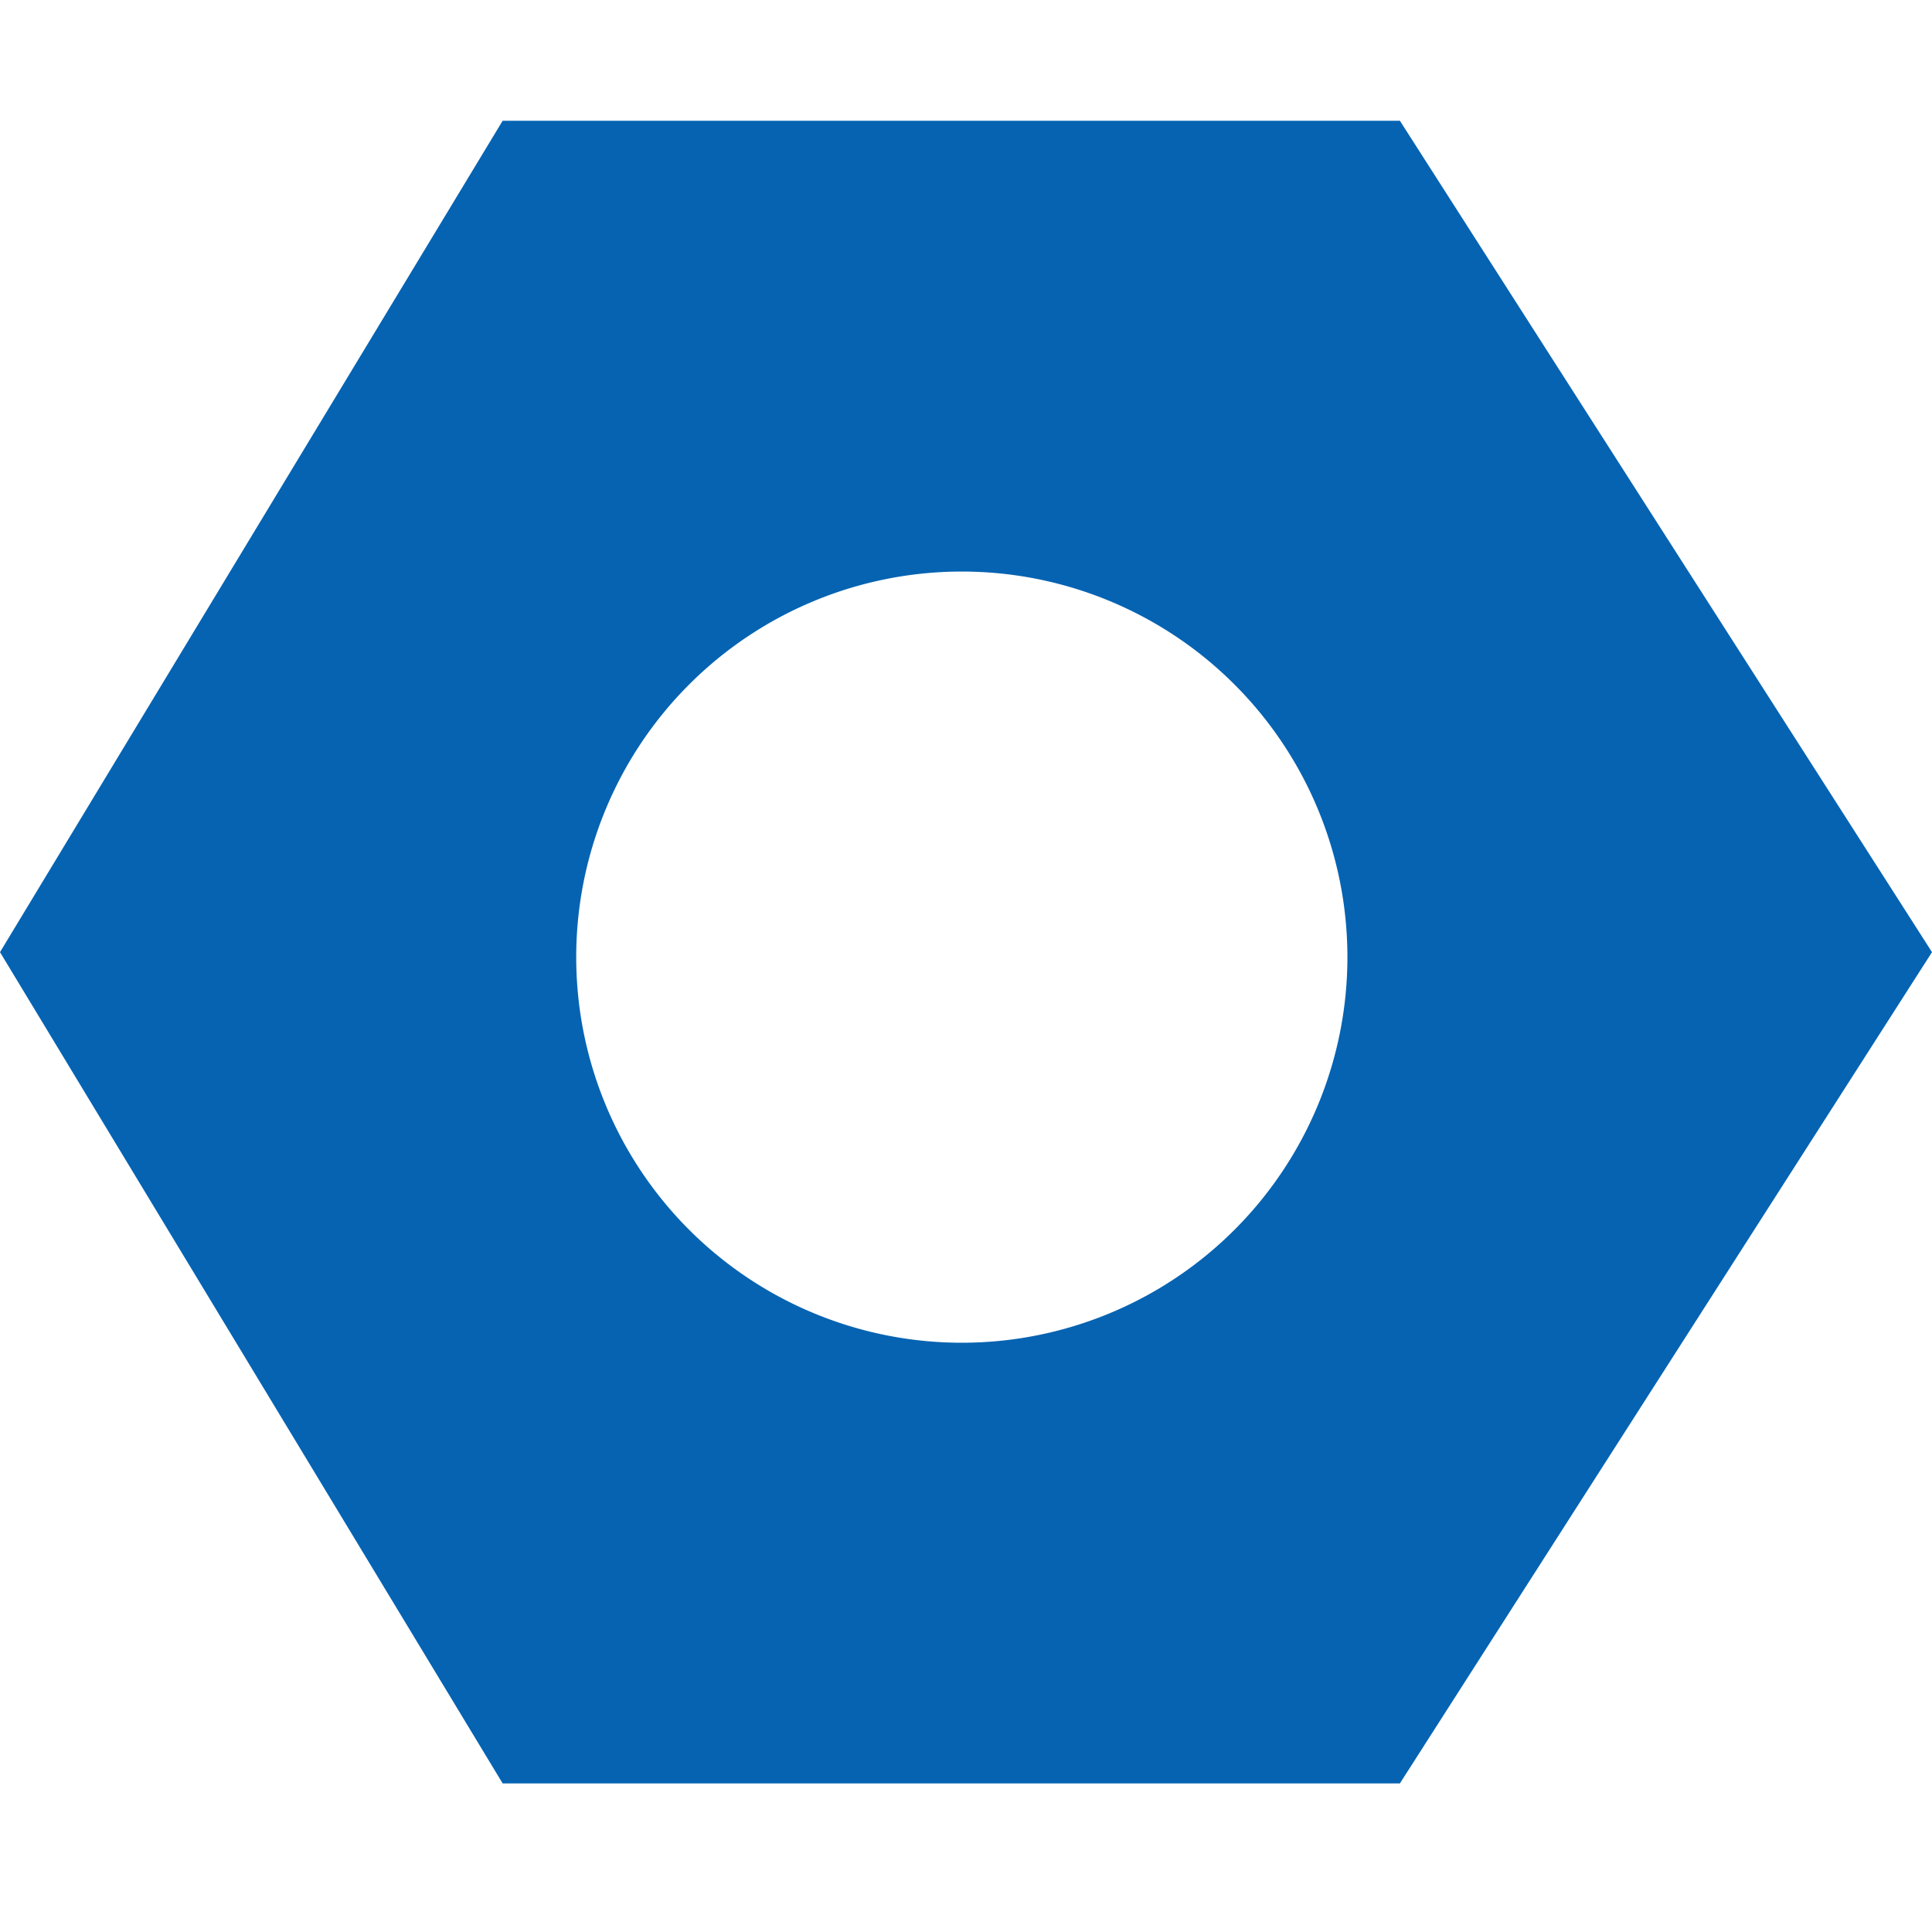 <?xml version="1.0" standalone="no"?><!DOCTYPE svg PUBLIC "-//W3C//DTD SVG 1.1//EN" "http://www.w3.org/Graphics/SVG/1.1/DTD/svg11.dtd"><svg t="1687831697413" class="icon" viewBox="0 0 1024 1024" version="1.1" xmlns="http://www.w3.org/2000/svg" p-id="3042" xmlns:xlink="http://www.w3.org/1999/xlink" width="200" height="200"><path d="M741.973 64L1024 504.661l-282.027 440.576H266.411L0 504.661 266.411 64h475.563z m-232.192 238.933a204.373 204.373 0 1 0 0 408.747 204.373 204.373 0 0 0 0-408.747z" fill="#0563B2" p-id="3043"></path></svg>